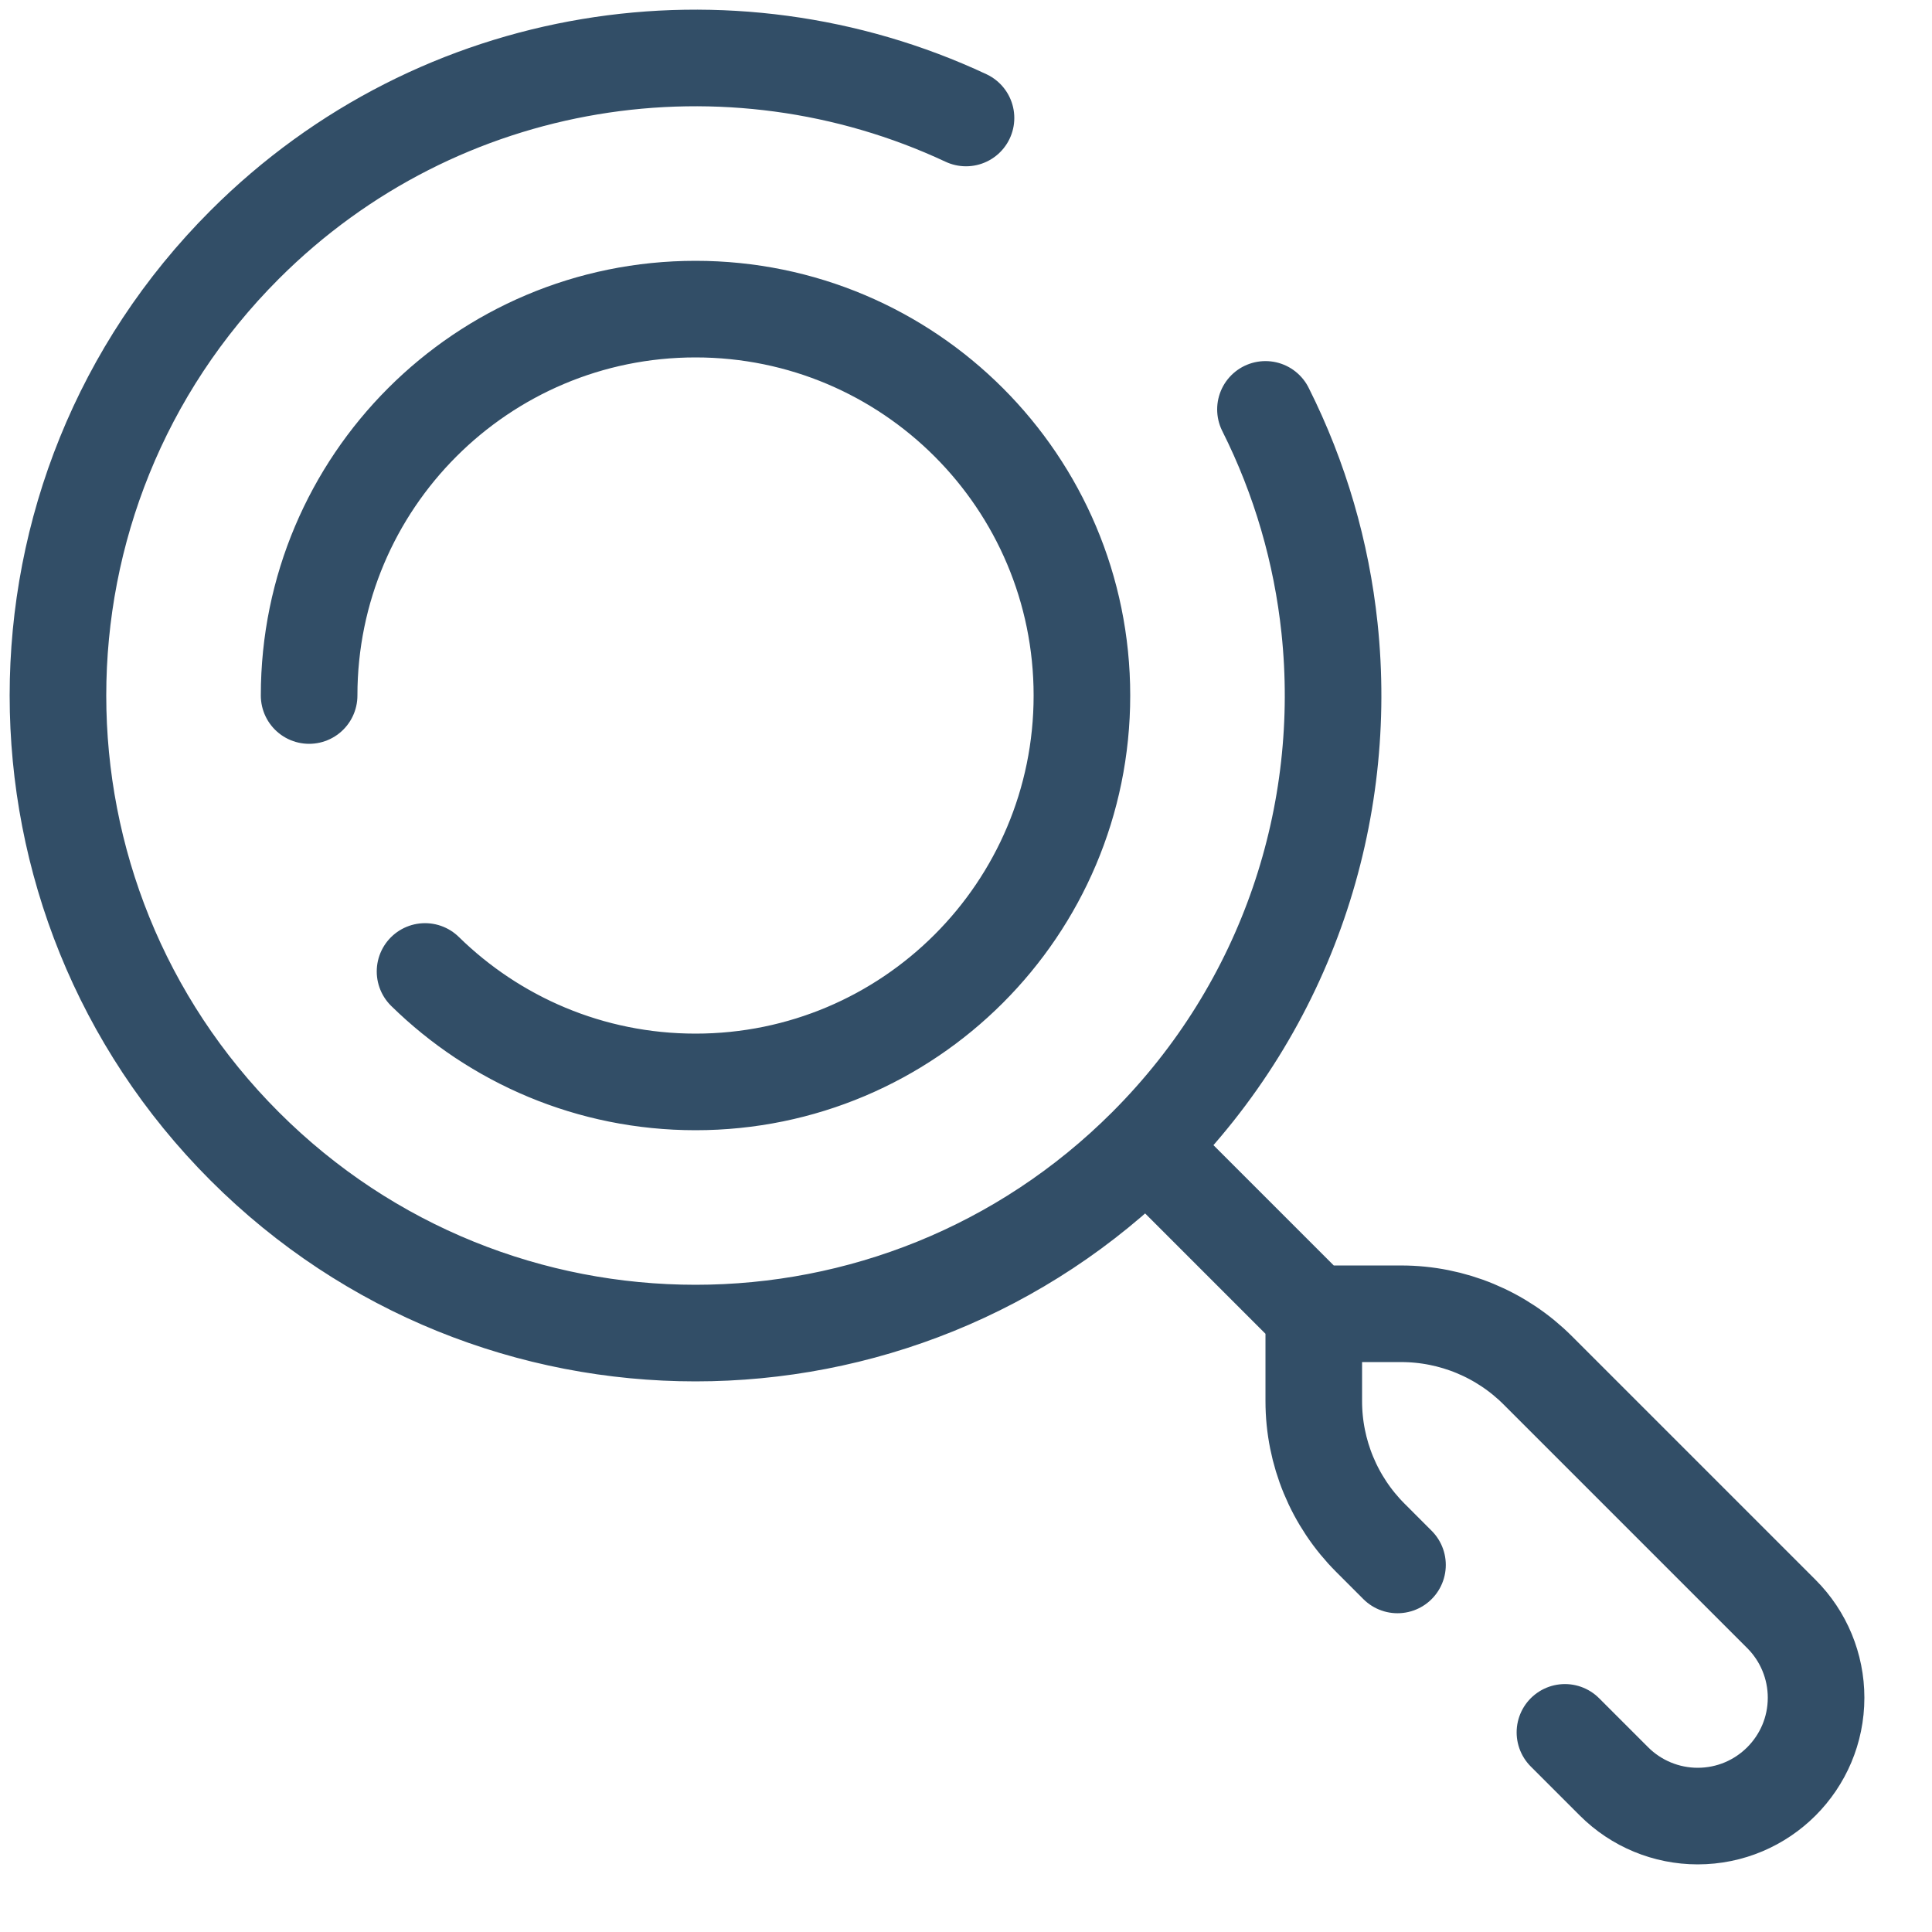 <svg width="100" height="100" viewBox="0 0 100 100" fill="none" xmlns="http://www.w3.org/2000/svg">
<path d="M16 36C16 24.954 24.954 16 36 16C47.046 16 56 24.954 56 36C56 47.046 47.046 56 36 56C30.549 56 25.607 53.819 22 50.283M59.334 59.334C46.447 72.222 25.553 72.222 12.665 59.334C-0.222 46.447 -0.222 25.553 12.665 12.665C22.762 2.569 37.775 0.382 50 6.107M59.334 59.334L68.001 68.001M59.334 59.334C66.67 51.999 69.83 42.07 68.815 32.5C68.402 28.604 67.297 24.767 65.5 21.19M68.001 68.001H72.525C75.177 68.001 77.721 69.055 79.596 70.93L92.205 83.539C93.354 84.688 94 86.247 94 87.872V87.872C94 91.256 91.256 94 87.872 94V94C86.247 94 84.688 93.354 83.539 92.205L81.001 89.667M68.001 68.001V72.525C68.001 75.177 69.055 77.721 70.93 79.596L72.334 81.001" stroke="#324E67" stroke-width="5" stroke-linecap="round"/>
</svg>
